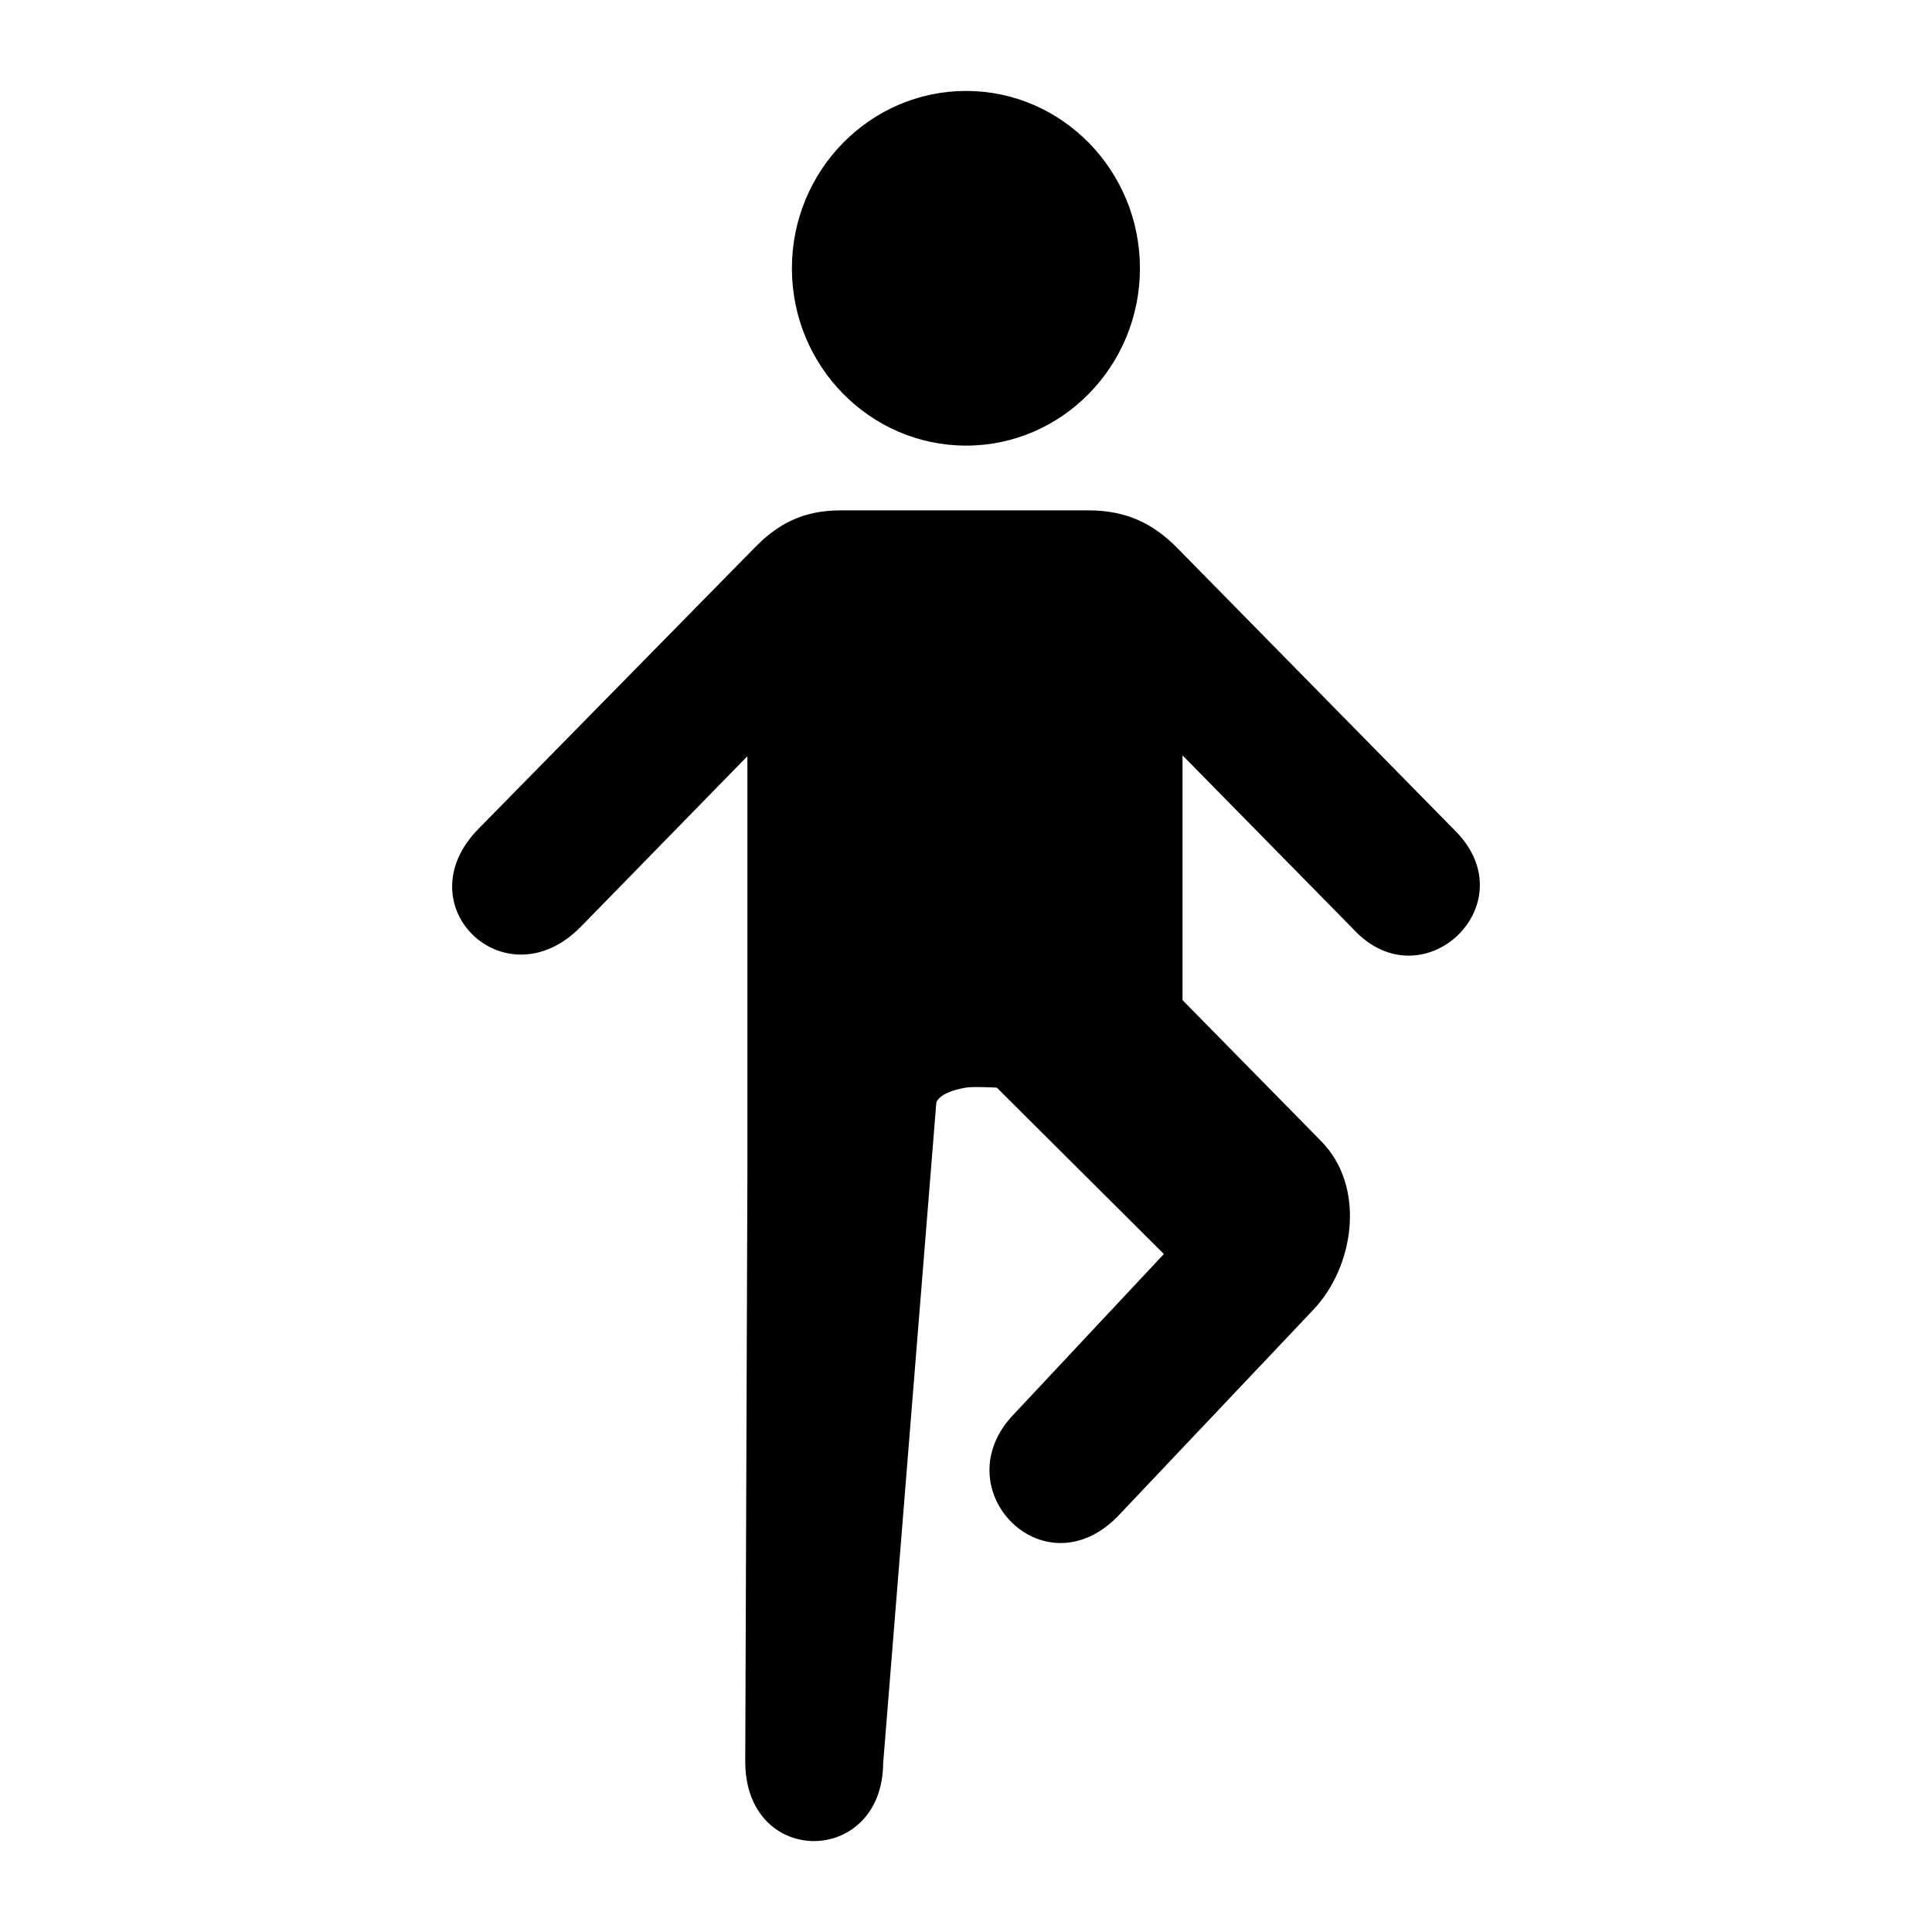 <svg xmlns="http://www.w3.org/2000/svg" xmlns:xlink="http://www.w3.org/1999/xlink" version="1.1" id="Layer_1" x="0px" y="0px" width="100px" height="100px" viewBox="0 0 100 100" enable-background="new 0 0 100 100" xml:space="preserve">
<path d="M50.006,23.065c-4.971,0-9.017-4.116-9.017-9.176c0-5.063,4.045-9.182,9.017-9.182c4.961,0,8.997,4.118,8.997,9.182  C59.003,18.949,54.968,23.065,50.006,23.065z"/>
<path d="M75.345,43.026L60.903,28.331c-1.195-1.194-2.551-1.914-4.561-1.914h-6.349h-0.007h-6.47c-2.019,0-3.291,0.75-4.438,1.914  L24.776,42.889c-3.911,3.964,1.38,9.047,5.281,5.086l8.628-8.834v21.812l-0.111,30.182c-0.036,5.554,7.099,5.495,7.139,0.123  l2.749-34.165c0,0,0.052-0.54,1.523-0.797c0.397-0.067,1.611,0,1.611,0l8.646,8.612l-7.723,8.247  c-3.763,3.827,1.431,9.292,5.326,5.341L67.94,67.833c2.174-2.252,2.773-6.4,0.448-8.762c-0.01-0.006-6.701-6.819-7.18-7.305V39.098  l8.862,9.017C73.633,51.936,79.071,46.812,75.345,43.026z"/>
</svg>